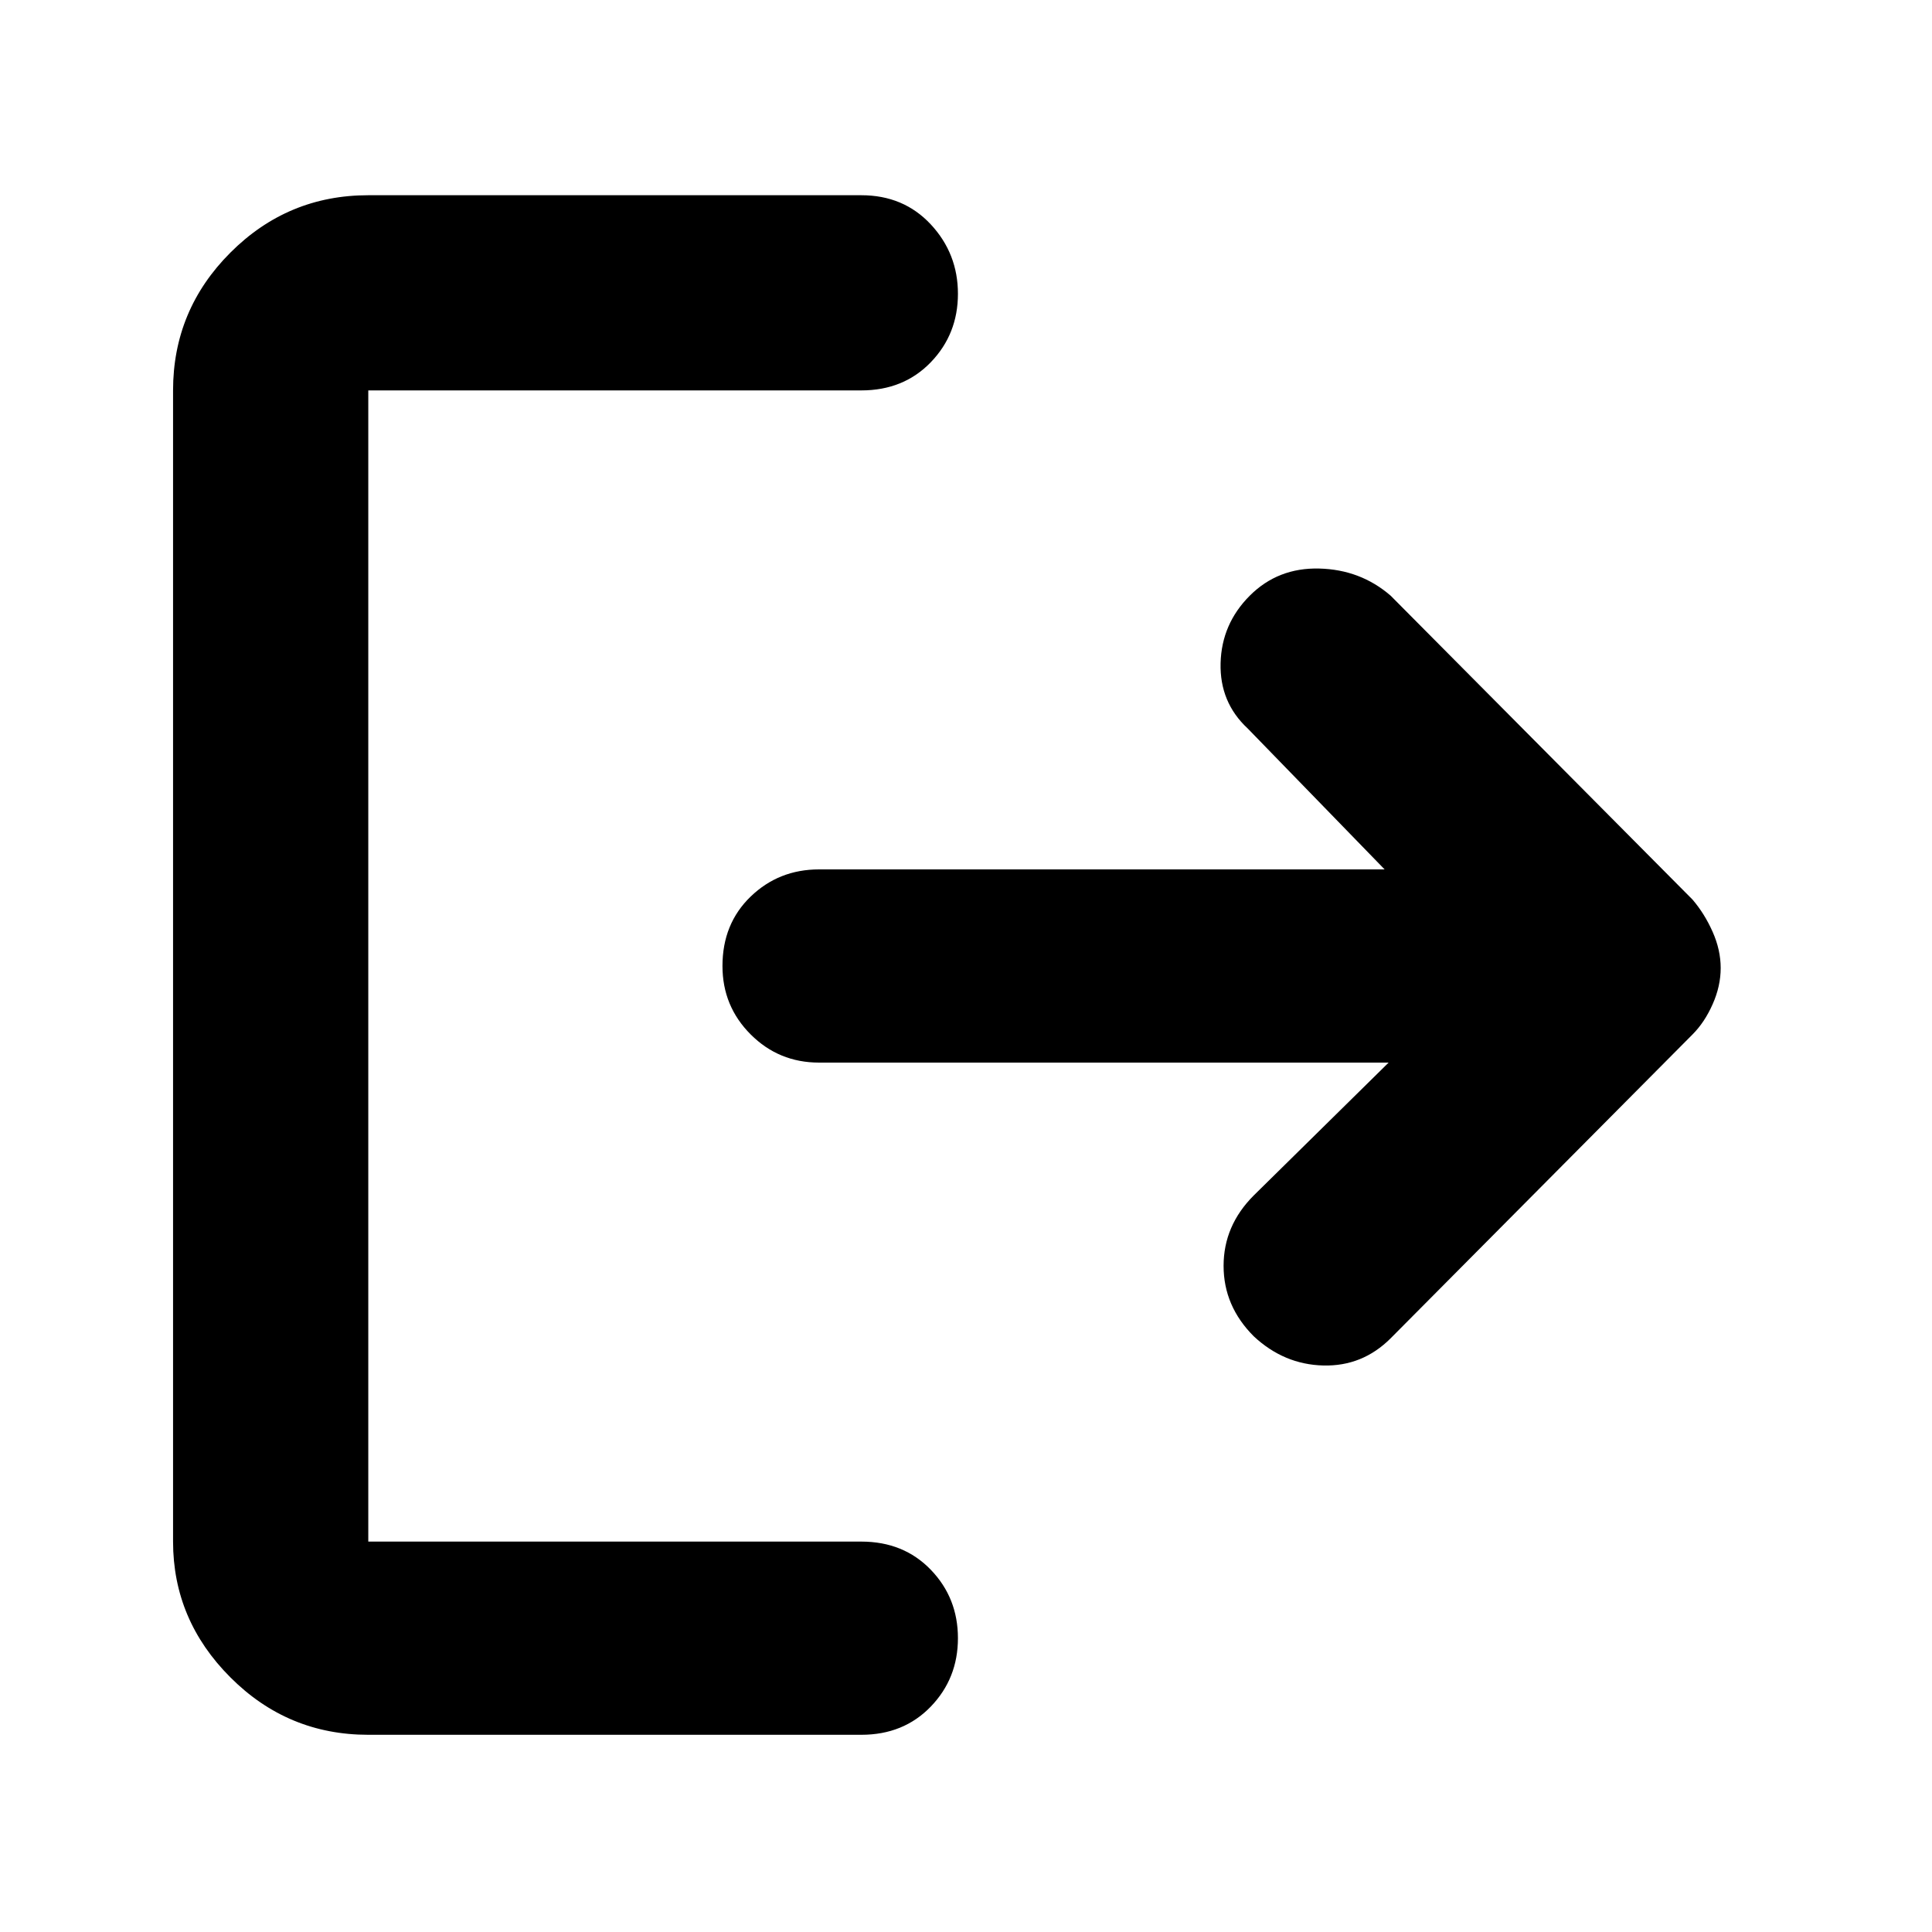 <svg xmlns="http://www.w3.org/2000/svg" height="40" width="40"><path d="M25.958 27.667q-.625-.625-.625-1.459 0-.833.625-1.458L28.75 22H16.958q-.833 0-1.416-.583-.584-.584-.584-1.417 0-.875.584-1.438.583-.562 1.416-.562h11.709l-2.834-2.917q-.583-.541-.562-1.354.021-.812.604-1.396.583-.583 1.437-.562.855.021 1.48.562l6.25 6.292q.25.292.416.667.167.375.167.75t-.167.75q-.166.375-.416.625l-6.25 6.291q-.584.584-1.396.563-.813-.021-1.438-.604Zm-18.333 8.25q-1.667 0-2.854-1.188-1.188-1.187-1.188-2.812V8.083q0-1.666 1.188-2.854 1.187-1.187 2.854-1.187h10.208q.875 0 1.438.604.562.604.562 1.437 0 .834-.562 1.417-.563.583-1.438.583H7.625v23.834h10.208q.875 0 1.438.583.562.583.562 1.417 0 .833-.562 1.416-.563.584-1.438.584Z"/></svg>